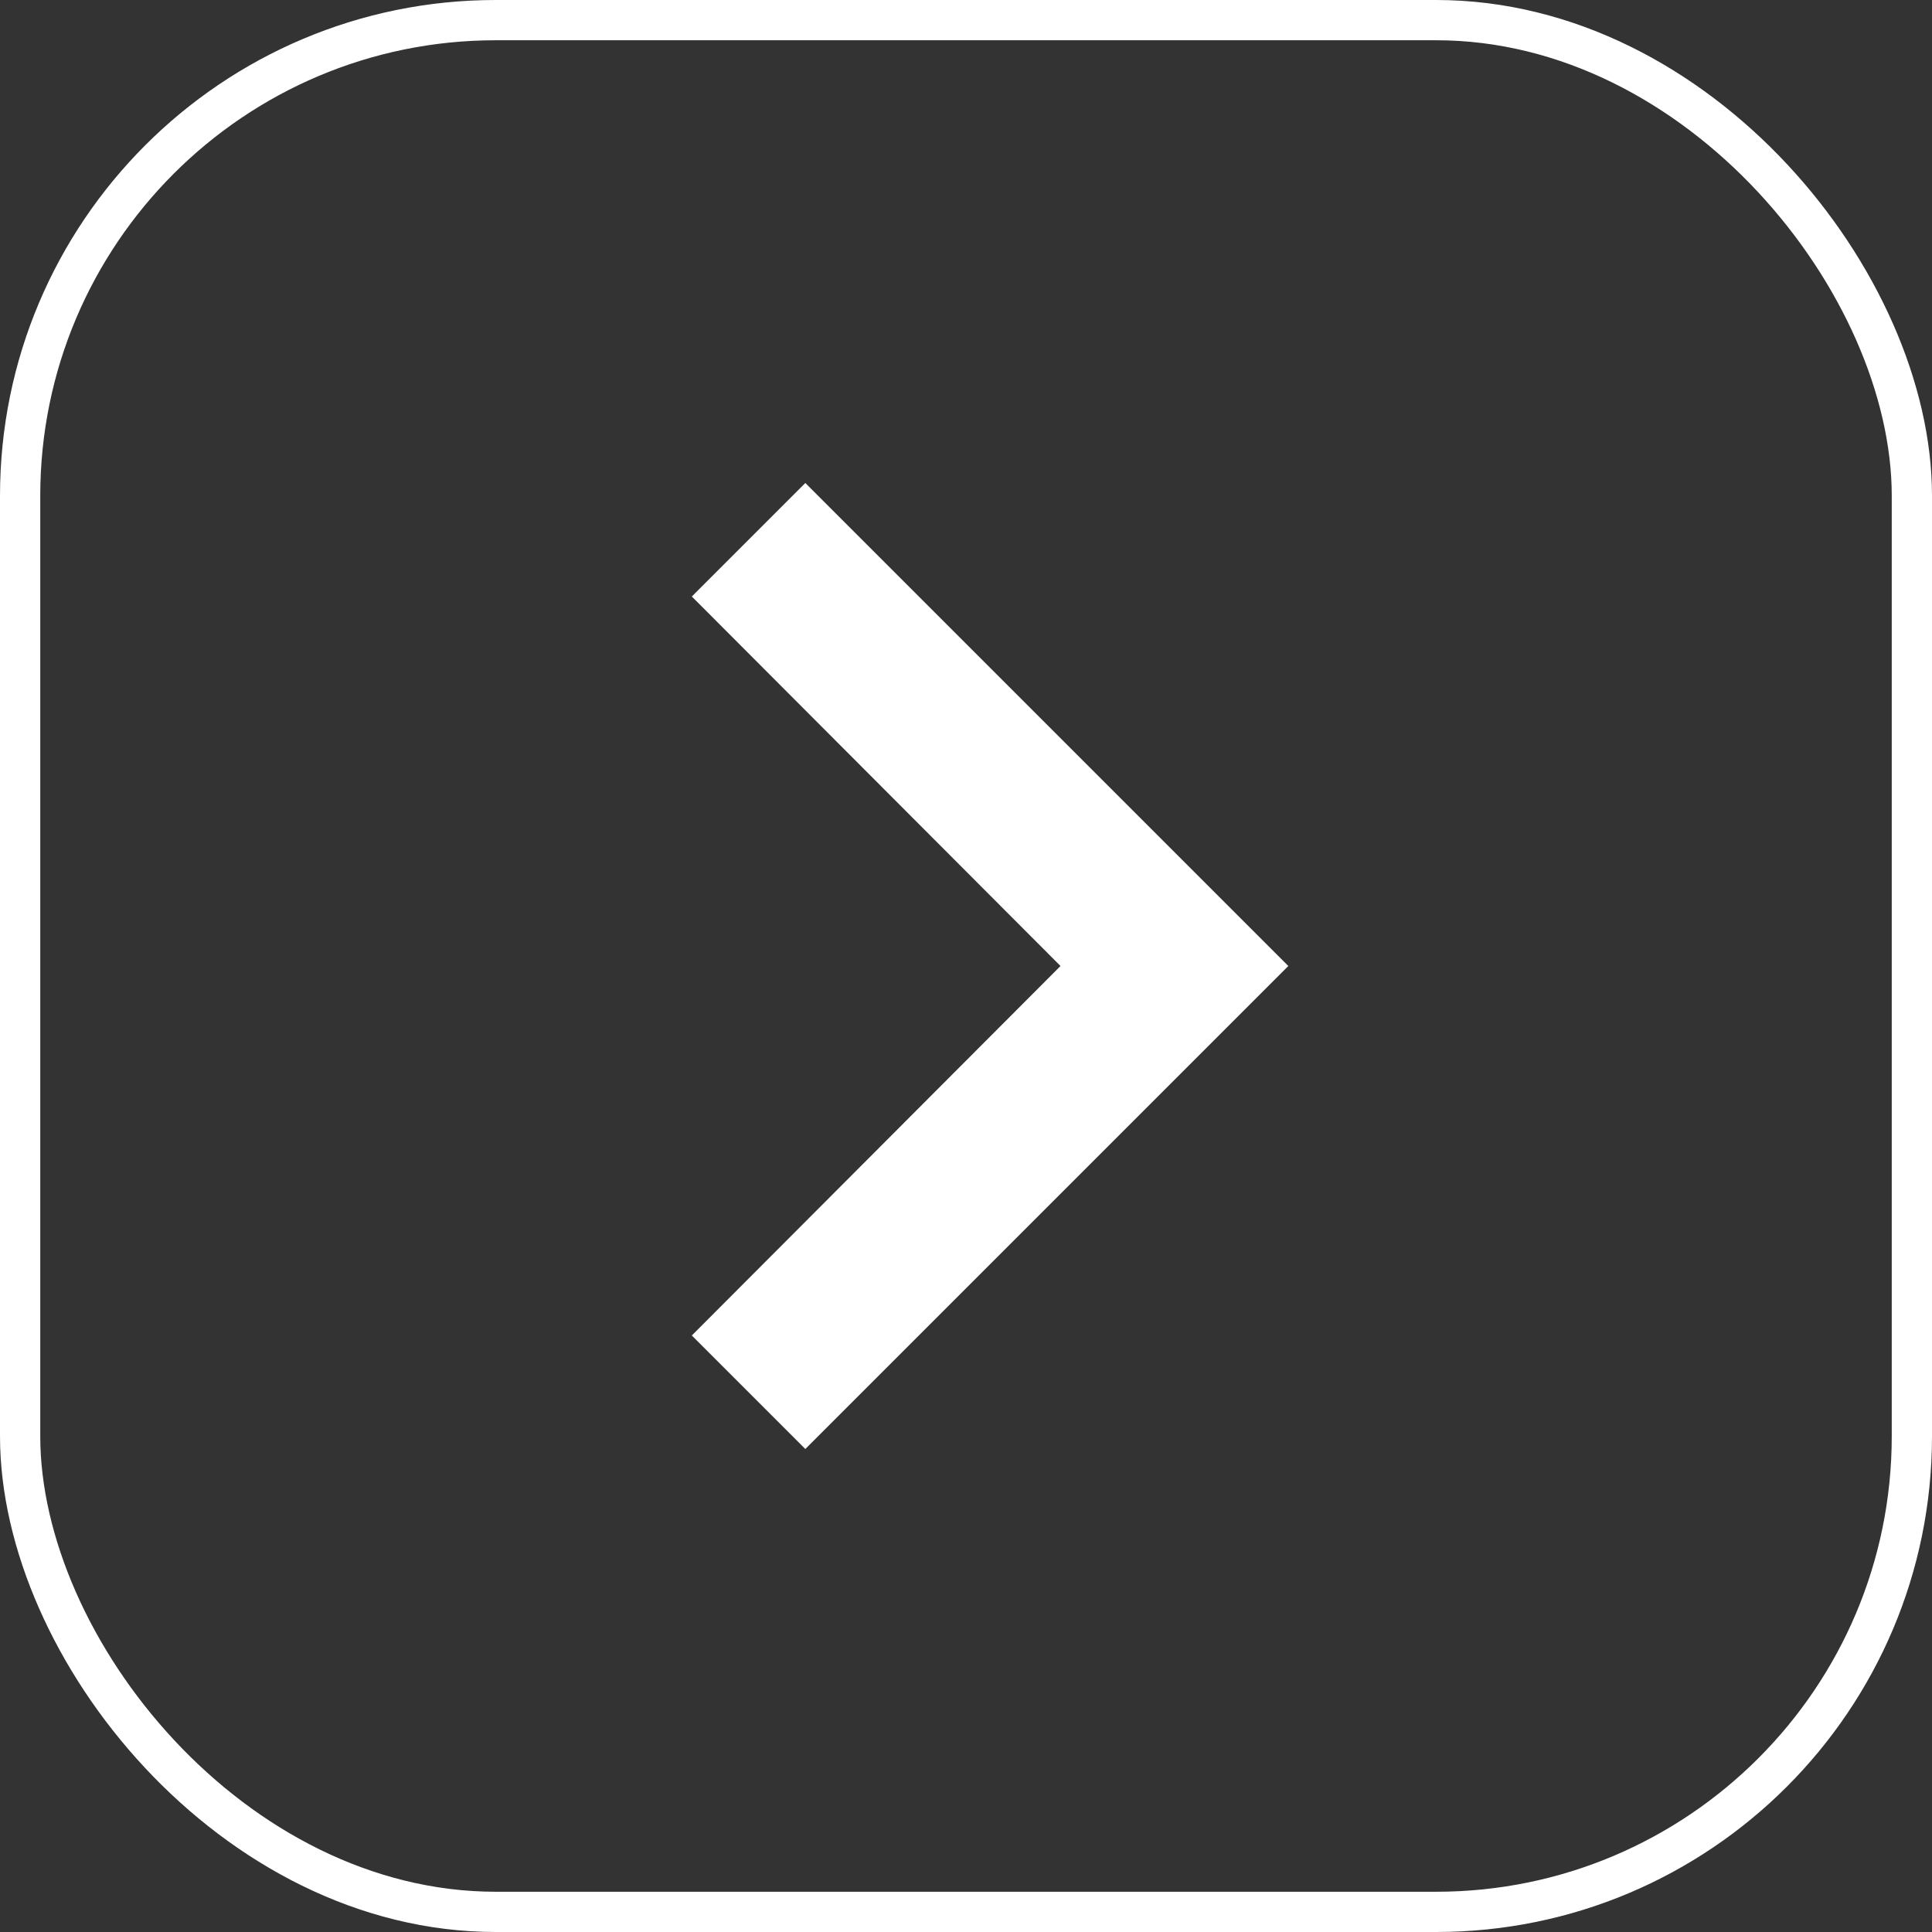 <svg width="48" height="48" viewBox="0 0 48 48" fill="none" xmlns="http://www.w3.org/2000/svg">
<rect x="0" y="0" width="48" height="48" fill="#333333" stroke="none"/>
<rect x="0.5" y="0.5" width="47" height="47" rx="11.82" stroke="white"/>
<path d="M20.008 12L17.188 14.82L26.348 24L17.188 33.18L20.008 36L32.008 24L20.008 12Z" fill="white"/>
</svg>
